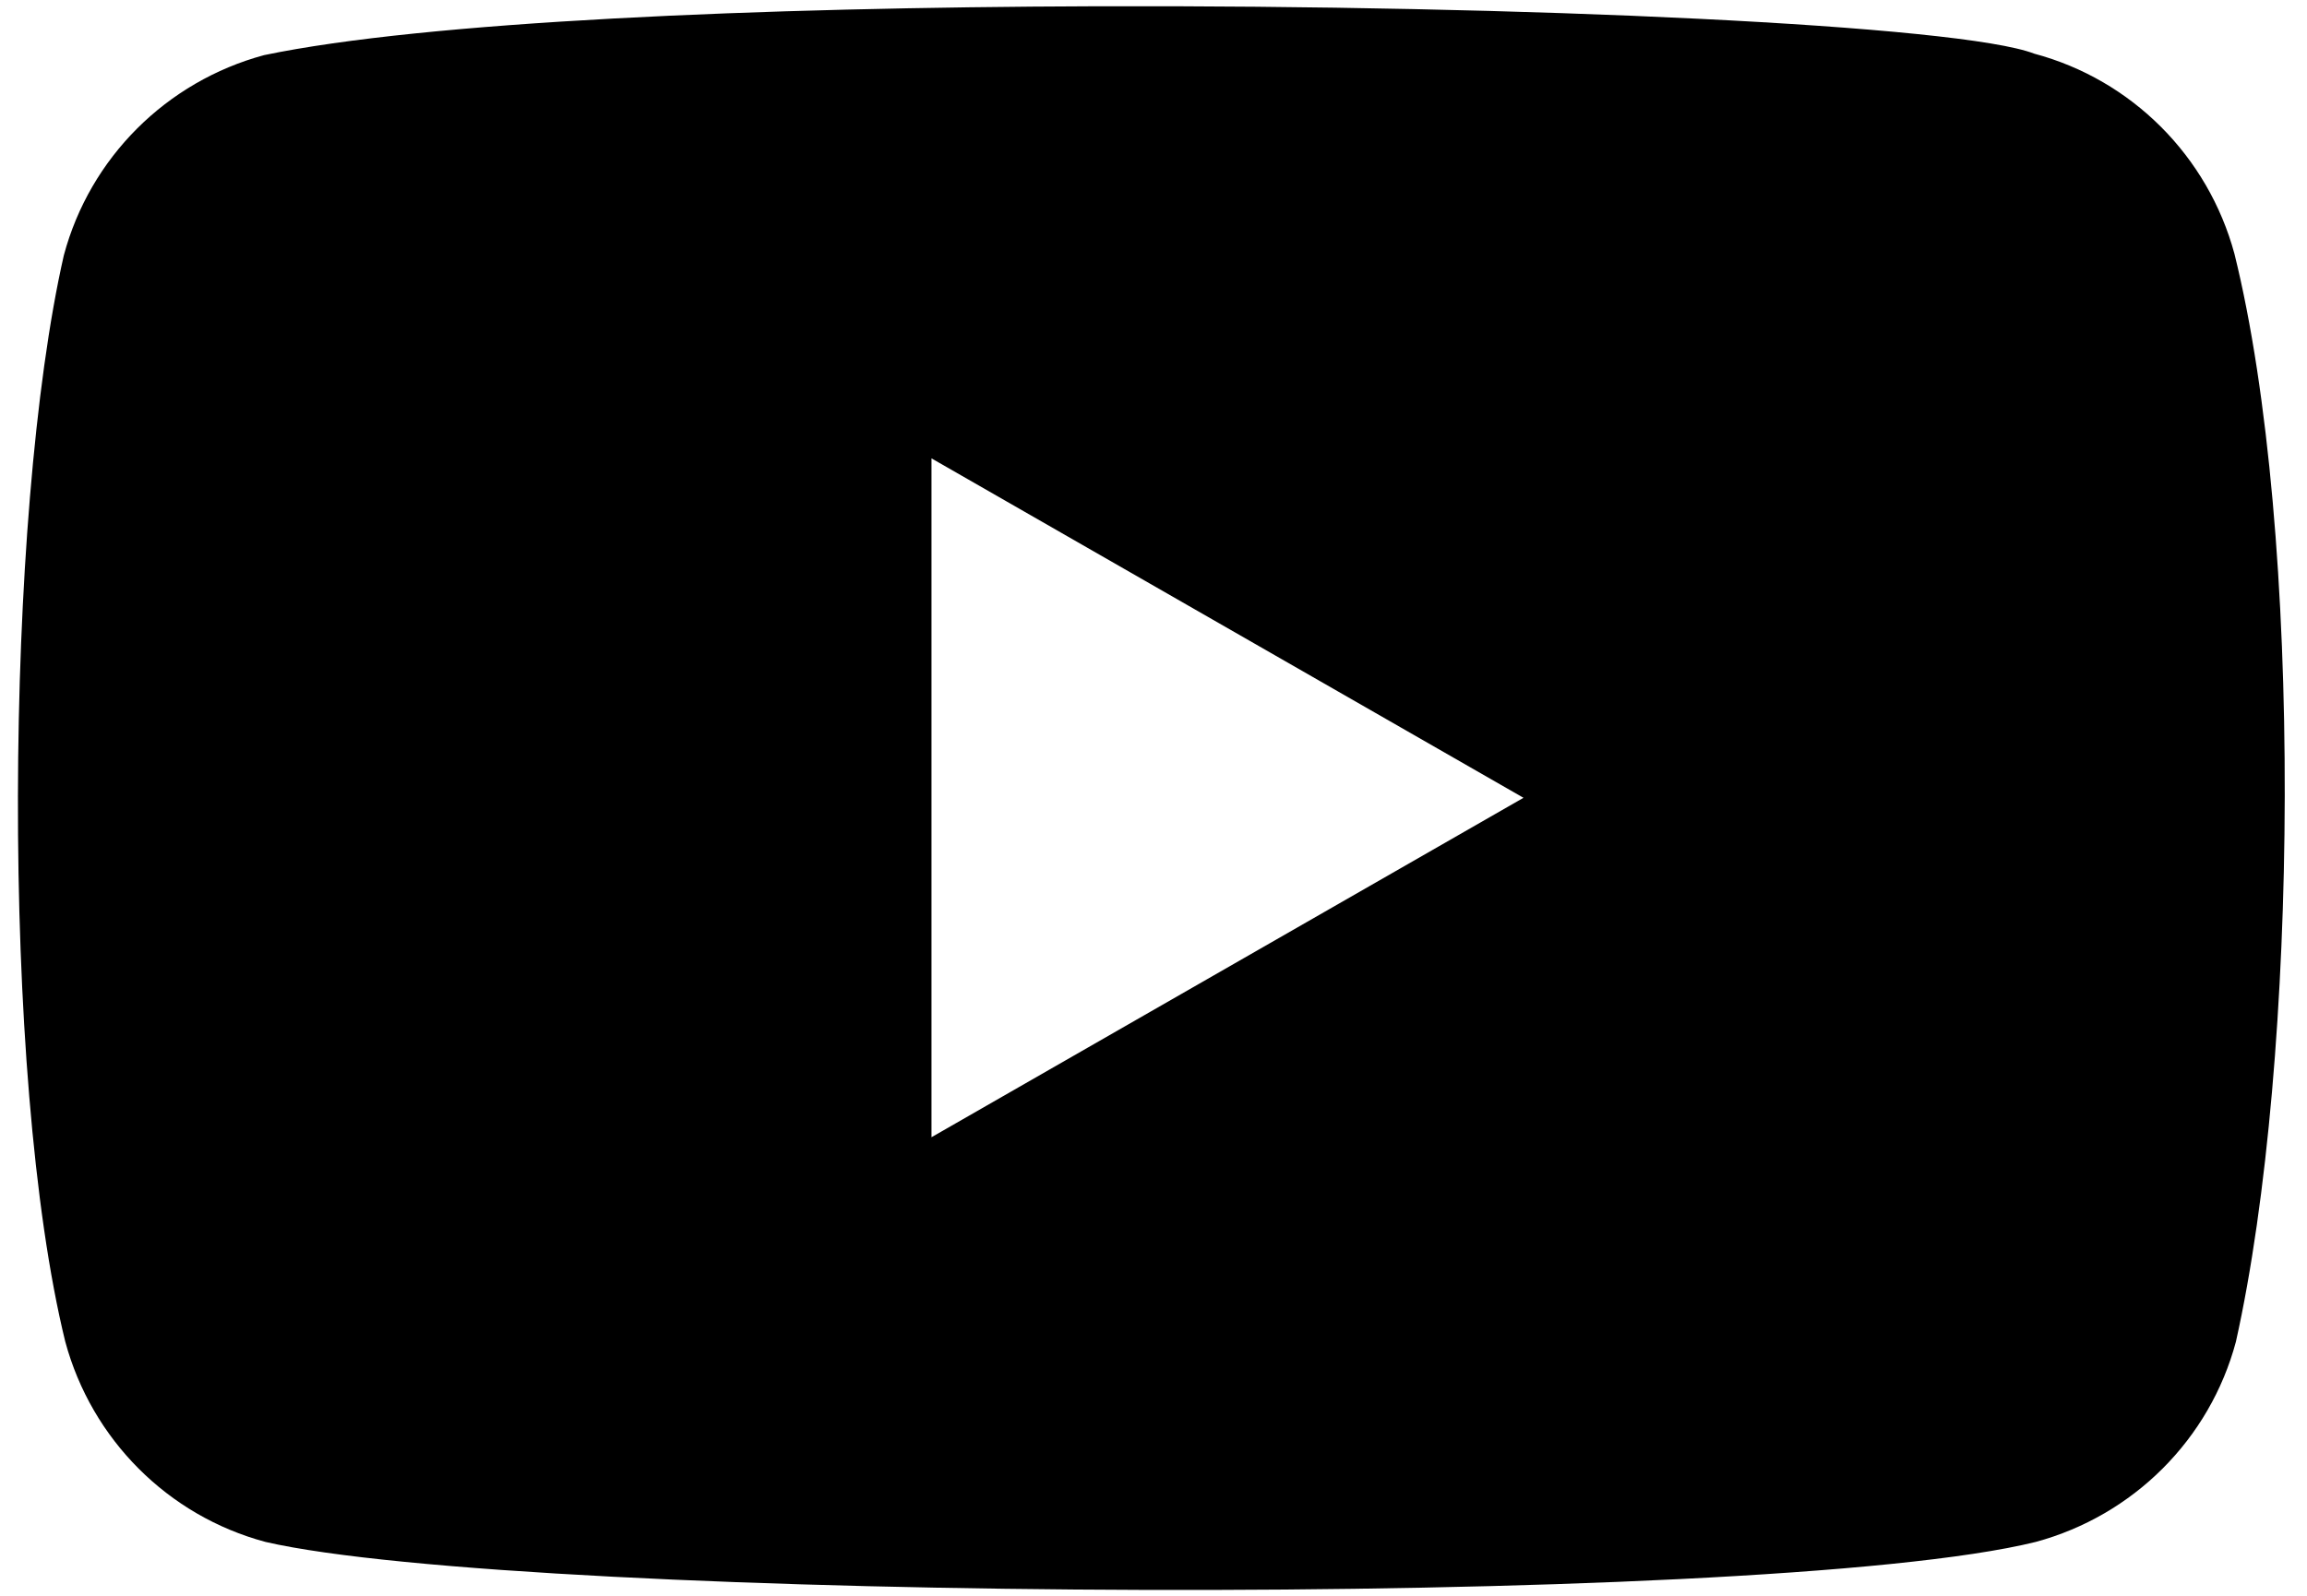 <?xml version="1.0" encoding="UTF-8" standalone="no"?>
<svg
   width="159"
   height="110"
   version="1.1"
   id="svg1862"
   sodipodi:docname="youtube.svg"
   inkscape:version="1.2 (dc2aedaf03, 2022-05-15)"
   xmlns:inkscape="http://www.inkscape.org/namespaces/inkscape"
   xmlns:sodipodi="http://sodipodi.sourceforge.net/DTD/sodipodi-0.dtd"
   xmlns="http://www.w3.org/2000/svg"
   xmlns:svg="http://www.w3.org/2000/svg">
  <defs
     id="defs1866" />
  <sodipodi:namedview
     id="namedview1864"
     pagecolor="#ffffff"
     bordercolor="#666666"
     borderopacity="1.0"
     inkscape:showpageshadow="2"
     inkscape:pageopacity="0.0"
     inkscape:pagecheckerboard="0"
     inkscape:deskcolor="#d1d1d1"
     showgrid="false"
     inkscape:zoom="5.3811271"
     inkscape:cx="81.209753"
     inkscape:cy="38.281943"
     inkscape:window-width="1920"
     inkscape:window-height="1027"
     inkscape:window-x="-8"
     inkscape:window-y="-8"
     inkscape:window-maximized="1"
     inkscape:current-layer="svg1862" />
  <path
     id="path1858"
     style="fill:#000000;stroke:none;stroke-opacity:1;stroke-width:2;stroke-dasharray:none"
     d="M 75.451 0.432 C 52.324 0.505 29.312 1.482 18.199 3.801 C 11.469 5.621 6.2 10.87 4.4 17.6 C 0.32 35.5 0.01 74.2 4.5 92.5 C 6.32 99.23 11.571 104.501 18.301 106.301 C 36.201 110.421 121.301 111.001 140.301 106.301 C 147.031 104.481 152.3 99.23 154.1 92.5 C 158.45 73 158.76 36.7 154 17.5 C 152.18 10.77 146.929 5.499 140.199 3.699 C 135.114 1.736 105.187 0.338 75.451 0.432 z M 64.199 31.6 L 105 55 L 64.199 78.4 L 64.199 31.6 z " />
</svg>
